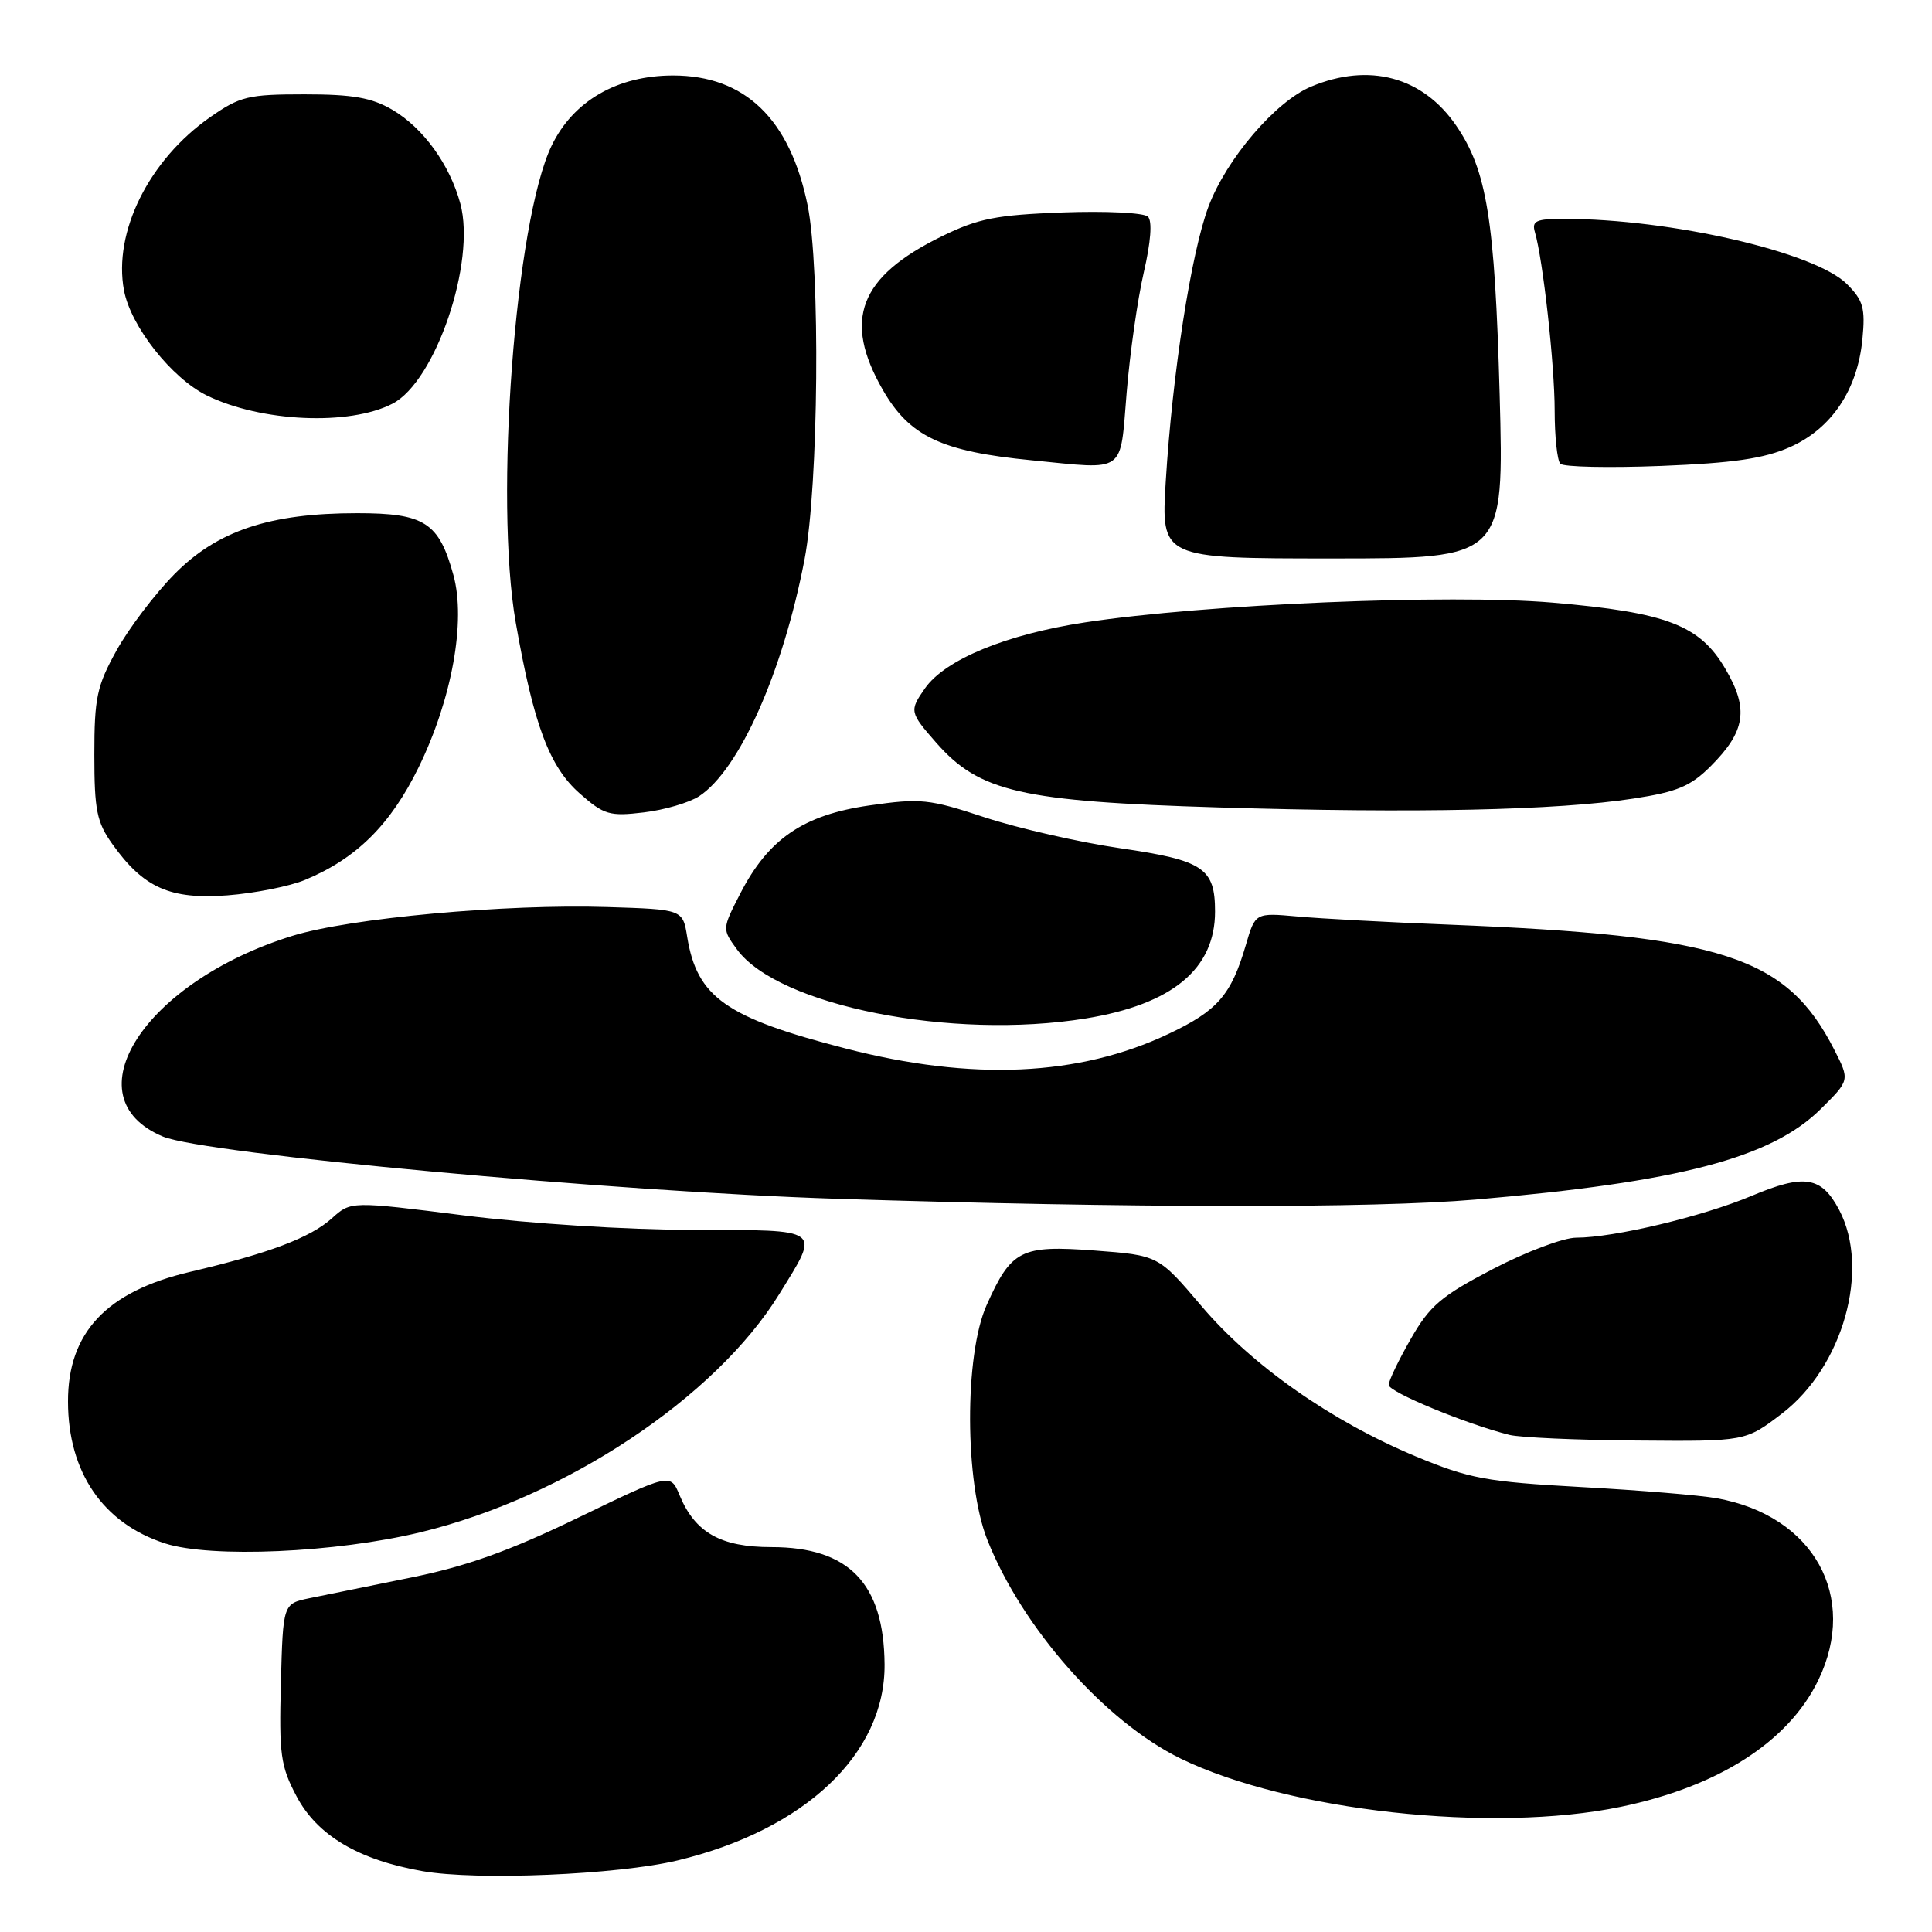 <?xml version="1.0" encoding="UTF-8" standalone="no"?>
<!DOCTYPE svg PUBLIC "-//W3C//DTD SVG 1.1//EN" "http://www.w3.org/Graphics/SVG/1.1/DTD/svg11.dtd" >
<svg xmlns="http://www.w3.org/2000/svg" xmlns:xlink="http://www.w3.org/1999/xlink" version="1.1" viewBox="0 0 256 256">
 <g >
 <path fill="currentColor"
d=" M 89.77 246.52 C 106.67 242.46 117.32 232.37 117.21 220.51 C 117.12 209.80 112.48 205.00 102.23 205.00 C 95.50 205.00 92.11 203.09 90.05 198.13 C 88.84 195.19 88.84 195.19 76.59 201.11 C 67.45 205.53 61.83 207.54 54.42 209.04 C 48.97 210.14 42.92 211.37 41.00 211.77 C 37.50 212.50 37.50 212.50 37.22 223.03 C 36.97 232.47 37.18 234.03 39.29 238.01 C 42.03 243.20 47.49 246.45 56.00 247.94 C 63.20 249.21 81.84 248.42 89.77 246.52 Z  M 214.73 239.42 C 227.70 236.74 236.99 230.79 240.93 222.64 C 246.29 211.56 240.31 200.83 227.50 198.53 C 225.30 198.13 217.20 197.46 209.50 197.04 C 196.89 196.34 194.70 195.93 187.60 192.98 C 176.40 188.31 165.89 180.94 159.21 173.07 C 153.50 166.34 153.50 166.34 145.04 165.70 C 135.26 164.97 134.01 165.60 130.73 172.94 C 127.77 179.55 127.82 196.41 130.81 204.00 C 135.43 215.70 146.43 228.14 156.46 233.03 C 170.73 239.97 197.71 242.94 214.73 239.42 Z  M 55.73 203.03 C 74.92 198.39 94.79 185.20 103.24 171.50 C 108.70 162.65 109.18 163.00 91.82 162.97 C 82.94 162.95 70.19 162.14 61.50 161.05 C 46.50 159.16 46.50 159.16 44.00 161.41 C 41.14 164.00 35.65 166.07 25.18 168.53 C 14.11 171.13 8.99 176.57 9.01 185.72 C 9.02 195.08 13.65 201.85 21.87 204.51 C 27.94 206.47 44.51 205.75 55.73 203.03 Z  M 236.09 187.33 C 244.21 181.14 247.85 168.20 243.70 160.32 C 241.35 155.87 239.10 155.51 232.07 158.47 C 225.58 161.20 213.82 164.00 208.84 164.00 C 207.17 164.00 202.22 165.86 197.84 168.14 C 190.97 171.72 189.47 172.99 186.95 177.39 C 185.34 180.20 184.01 182.95 184.01 183.51 C 184.00 184.44 194.20 188.67 200.00 190.13 C 201.38 190.48 208.98 190.82 216.89 190.88 C 231.28 191.00 231.28 191.00 236.09 187.33 Z  M 195.50 158.95 C 222.54 156.63 234.75 153.43 241.30 146.91 C 245.11 143.13 245.11 143.13 243.05 139.09 C 236.73 126.71 228.30 123.97 192.00 122.52 C 184.03 122.21 174.99 121.72 171.92 121.44 C 166.33 120.94 166.33 120.94 165.08 125.22 C 163.14 131.85 161.33 133.93 154.83 137.00 C 142.96 142.62 128.81 143.26 112.05 138.93 C 96.20 134.85 92.36 132.14 91.06 124.16 C 90.47 120.50 90.47 120.50 80.49 120.19 C 66.98 119.76 46.34 121.65 38.73 124.01 C 19.11 130.09 9.22 145.43 21.59 150.60 C 27.10 152.90 81.45 157.92 111.00 158.85 C 149.88 160.08 181.88 160.12 195.50 158.95 Z  M 143.87 134.95 C 155.32 133.09 161.00 128.40 161.00 120.79 C 161.00 115.03 159.47 114.00 148.46 112.40 C 142.98 111.60 134.90 109.75 130.50 108.31 C 123.09 105.86 121.98 105.75 115.17 106.73 C 106.45 107.99 101.83 111.14 98.09 118.40 C 95.68 123.10 95.68 123.10 97.65 125.80 C 103.12 133.28 126.11 137.83 143.87 134.95 Z  M 40.45 116.58 C 47.25 113.75 51.76 109.26 55.47 101.68 C 59.89 92.63 61.76 82.30 60.08 76.20 C 58.16 69.22 56.26 68.00 47.32 68.00 C 35.72 68.00 28.78 70.32 23.09 76.10 C 20.50 78.73 17.06 83.27 15.44 86.19 C 12.83 90.90 12.50 92.46 12.50 100.00 C 12.50 107.36 12.82 108.95 14.89 111.85 C 19.02 117.64 22.53 119.21 30.12 118.64 C 33.75 118.36 38.41 117.44 40.45 116.58 Z  M 92.63 105.51 C 97.97 102.01 103.75 89.02 106.61 74.10 C 108.47 64.37 108.72 35.53 107.01 27.19 C 104.67 15.75 98.70 10.00 89.19 10.00 C 81.80 10.00 75.97 13.36 73.10 19.29 C 68.27 29.26 65.49 66.23 68.34 82.50 C 70.71 96.04 72.80 101.62 76.84 105.16 C 80.03 107.97 80.78 108.19 85.30 107.65 C 88.02 107.33 91.32 106.36 92.63 105.51 Z  M 216.48 105.81 C 222.23 104.93 224.02 104.18 226.67 101.53 C 231.30 96.90 231.75 93.95 228.63 88.64 C 225.23 82.82 220.85 81.15 205.71 79.85 C 192.05 78.69 159.67 80.05 143.77 82.47 C 133.35 84.05 125.24 87.39 122.57 91.20 C 120.48 94.19 120.52 94.38 124.06 98.42 C 129.79 104.94 135.30 106.20 161.50 106.99 C 187.61 107.78 206.29 107.38 216.48 105.81 Z  M 198.71 52.25 C 198.07 29.09 197.02 22.57 192.95 16.64 C 188.52 10.17 181.42 8.26 173.74 11.47 C 169.01 13.44 162.50 21.06 160.13 27.38 C 157.83 33.52 155.35 49.47 154.47 63.75 C 153.84 74.00 153.84 74.00 176.57 74.00 C 199.30 74.00 199.30 74.00 198.71 52.25 Z  M 149.29 52.00 C 149.72 46.78 150.74 39.61 151.56 36.08 C 152.49 32.06 152.70 29.30 152.11 28.71 C 151.59 28.19 146.53 27.94 140.82 28.15 C 132.00 28.48 129.64 28.94 124.78 31.32 C 113.85 36.67 111.65 42.38 116.97 51.65 C 120.52 57.83 124.74 59.83 136.70 60.99 C 149.34 62.23 148.38 62.91 149.29 52.00 Z  M 237.17 59.25 C 242.68 56.81 246.13 51.68 246.78 44.95 C 247.18 40.82 246.89 39.80 244.73 37.64 C 240.49 33.40 221.39 29.00 207.21 29.00 C 203.54 29.00 202.95 29.27 203.38 30.75 C 204.45 34.37 206.00 48.38 206.00 54.41 C 206.00 57.85 206.34 61.02 206.75 61.45 C 207.16 61.88 213.16 62.01 220.08 61.74 C 229.67 61.36 233.72 60.77 237.17 59.25 Z  M 52.01 53.49 C 57.72 50.54 63.08 34.72 61.00 26.99 C 59.60 21.81 56.09 16.96 52.00 14.55 C 49.24 12.94 46.77 12.50 40.34 12.50 C 32.88 12.50 31.81 12.76 27.84 15.53 C 19.74 21.19 14.98 30.76 16.43 38.48 C 17.32 43.24 22.74 50.11 27.40 52.40 C 34.59 55.92 46.30 56.45 52.01 53.49 Z "/>
</g>
</svg>